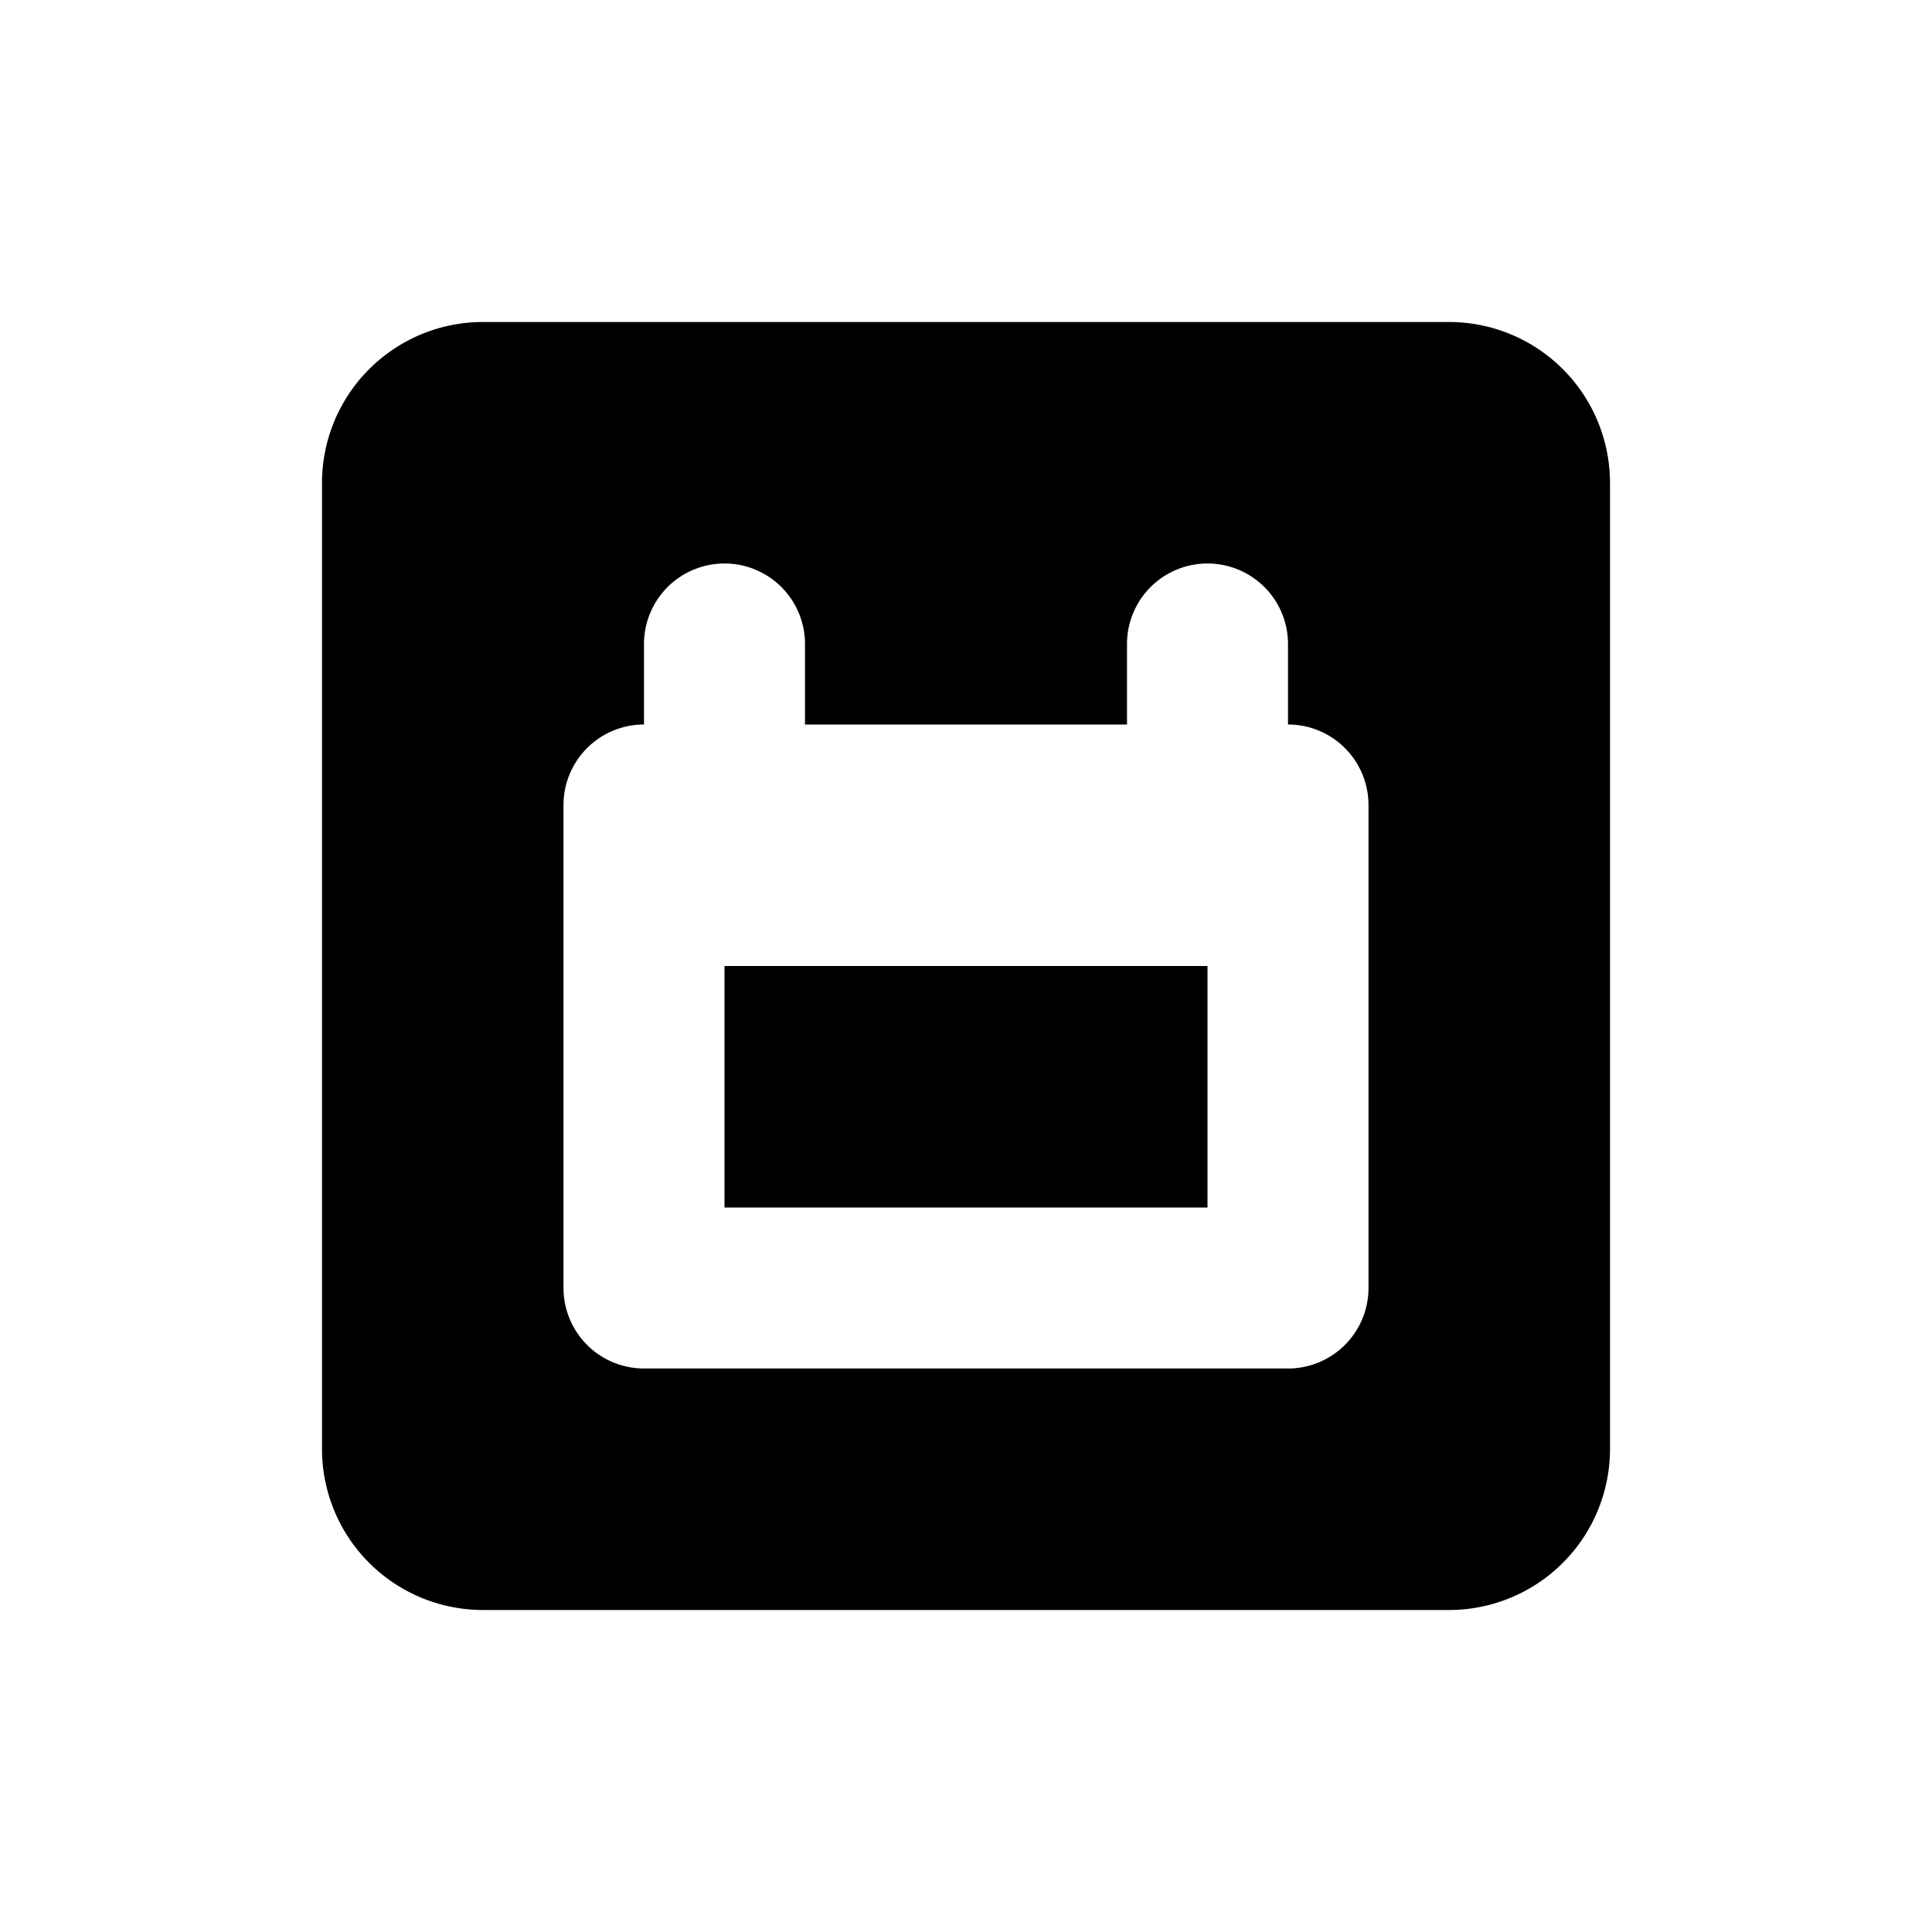 <svg width="24" height="24" viewBox="0 0 24 24"><path d="M10 9H8a1 1 0 0 0-1 1v6a1 1 0 0 0 1 1h8a1 1 0 0 0 1-1v-6a1 1 0 0 0-1-1h-6zM6 4h12a2 2 0 0 1 2 2v12a2 2 0 0 1-2 2H6a2 2 0 0 1-2-2V6a2 2 0 0 1 2-2zm8 4v1h2V8a1 1 0 0 0-2 0zM8 8v1h2V8a1 1 0 0 0-2 0zm1 4h6v3H9v-3z" fill="currentColor" fill-rule="evenodd"/></svg>